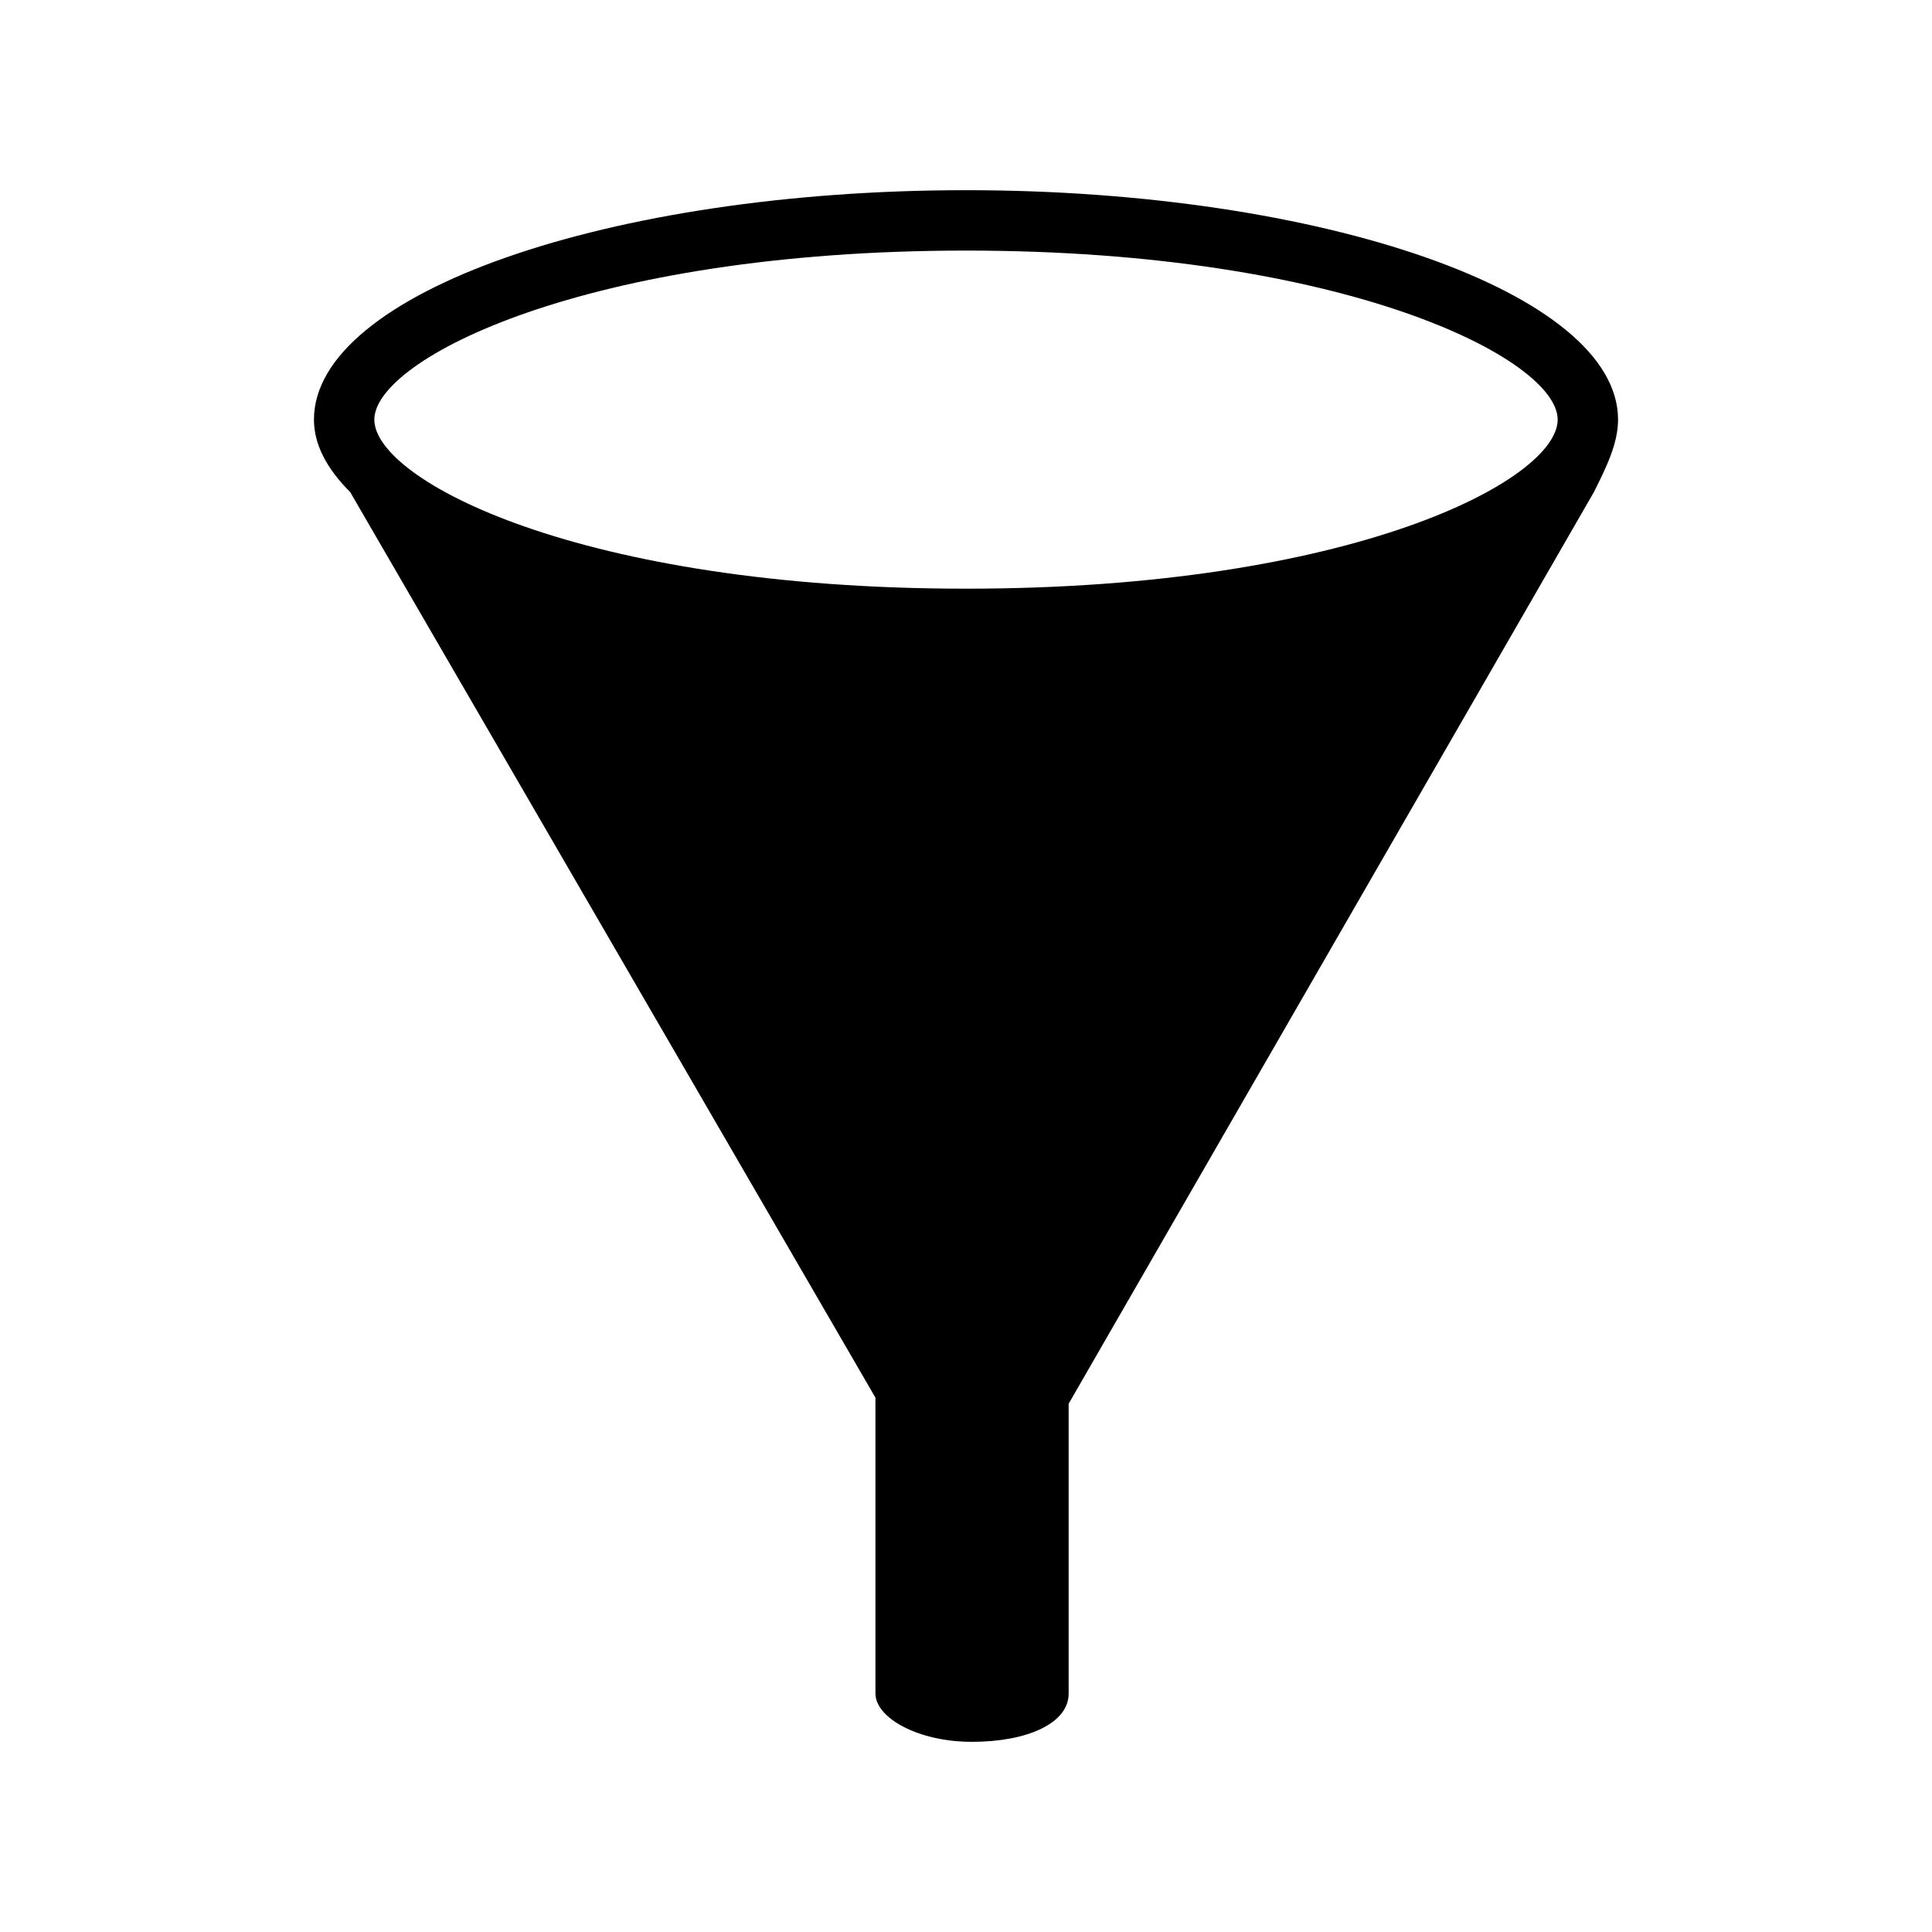 <svg xmlns="http://www.w3.org/2000/svg" viewBox="0 0 100 100" enable-background="new 0 0 100 100"><path d="M83.75 21.72c0-6.563-15.313-11.876-33.75-11.876S16.25 15.157 16.25 21.72c0 1.25.625 2.5 1.875 3.75l27.188 46.874v15.313c0 1.25 2.188 2.5 5 2.5 2.813 0 5-.937 5-2.5v-15L82.5 25.47c.625-1.25 1.25-2.5 1.25-3.75zM50 30.47c-20 0-30.625-5.626-30.625-8.75S30.313 12.97 50 12.97s30.625 5.624 30.625 8.75S70 30.47 50 30.47z"/></svg>